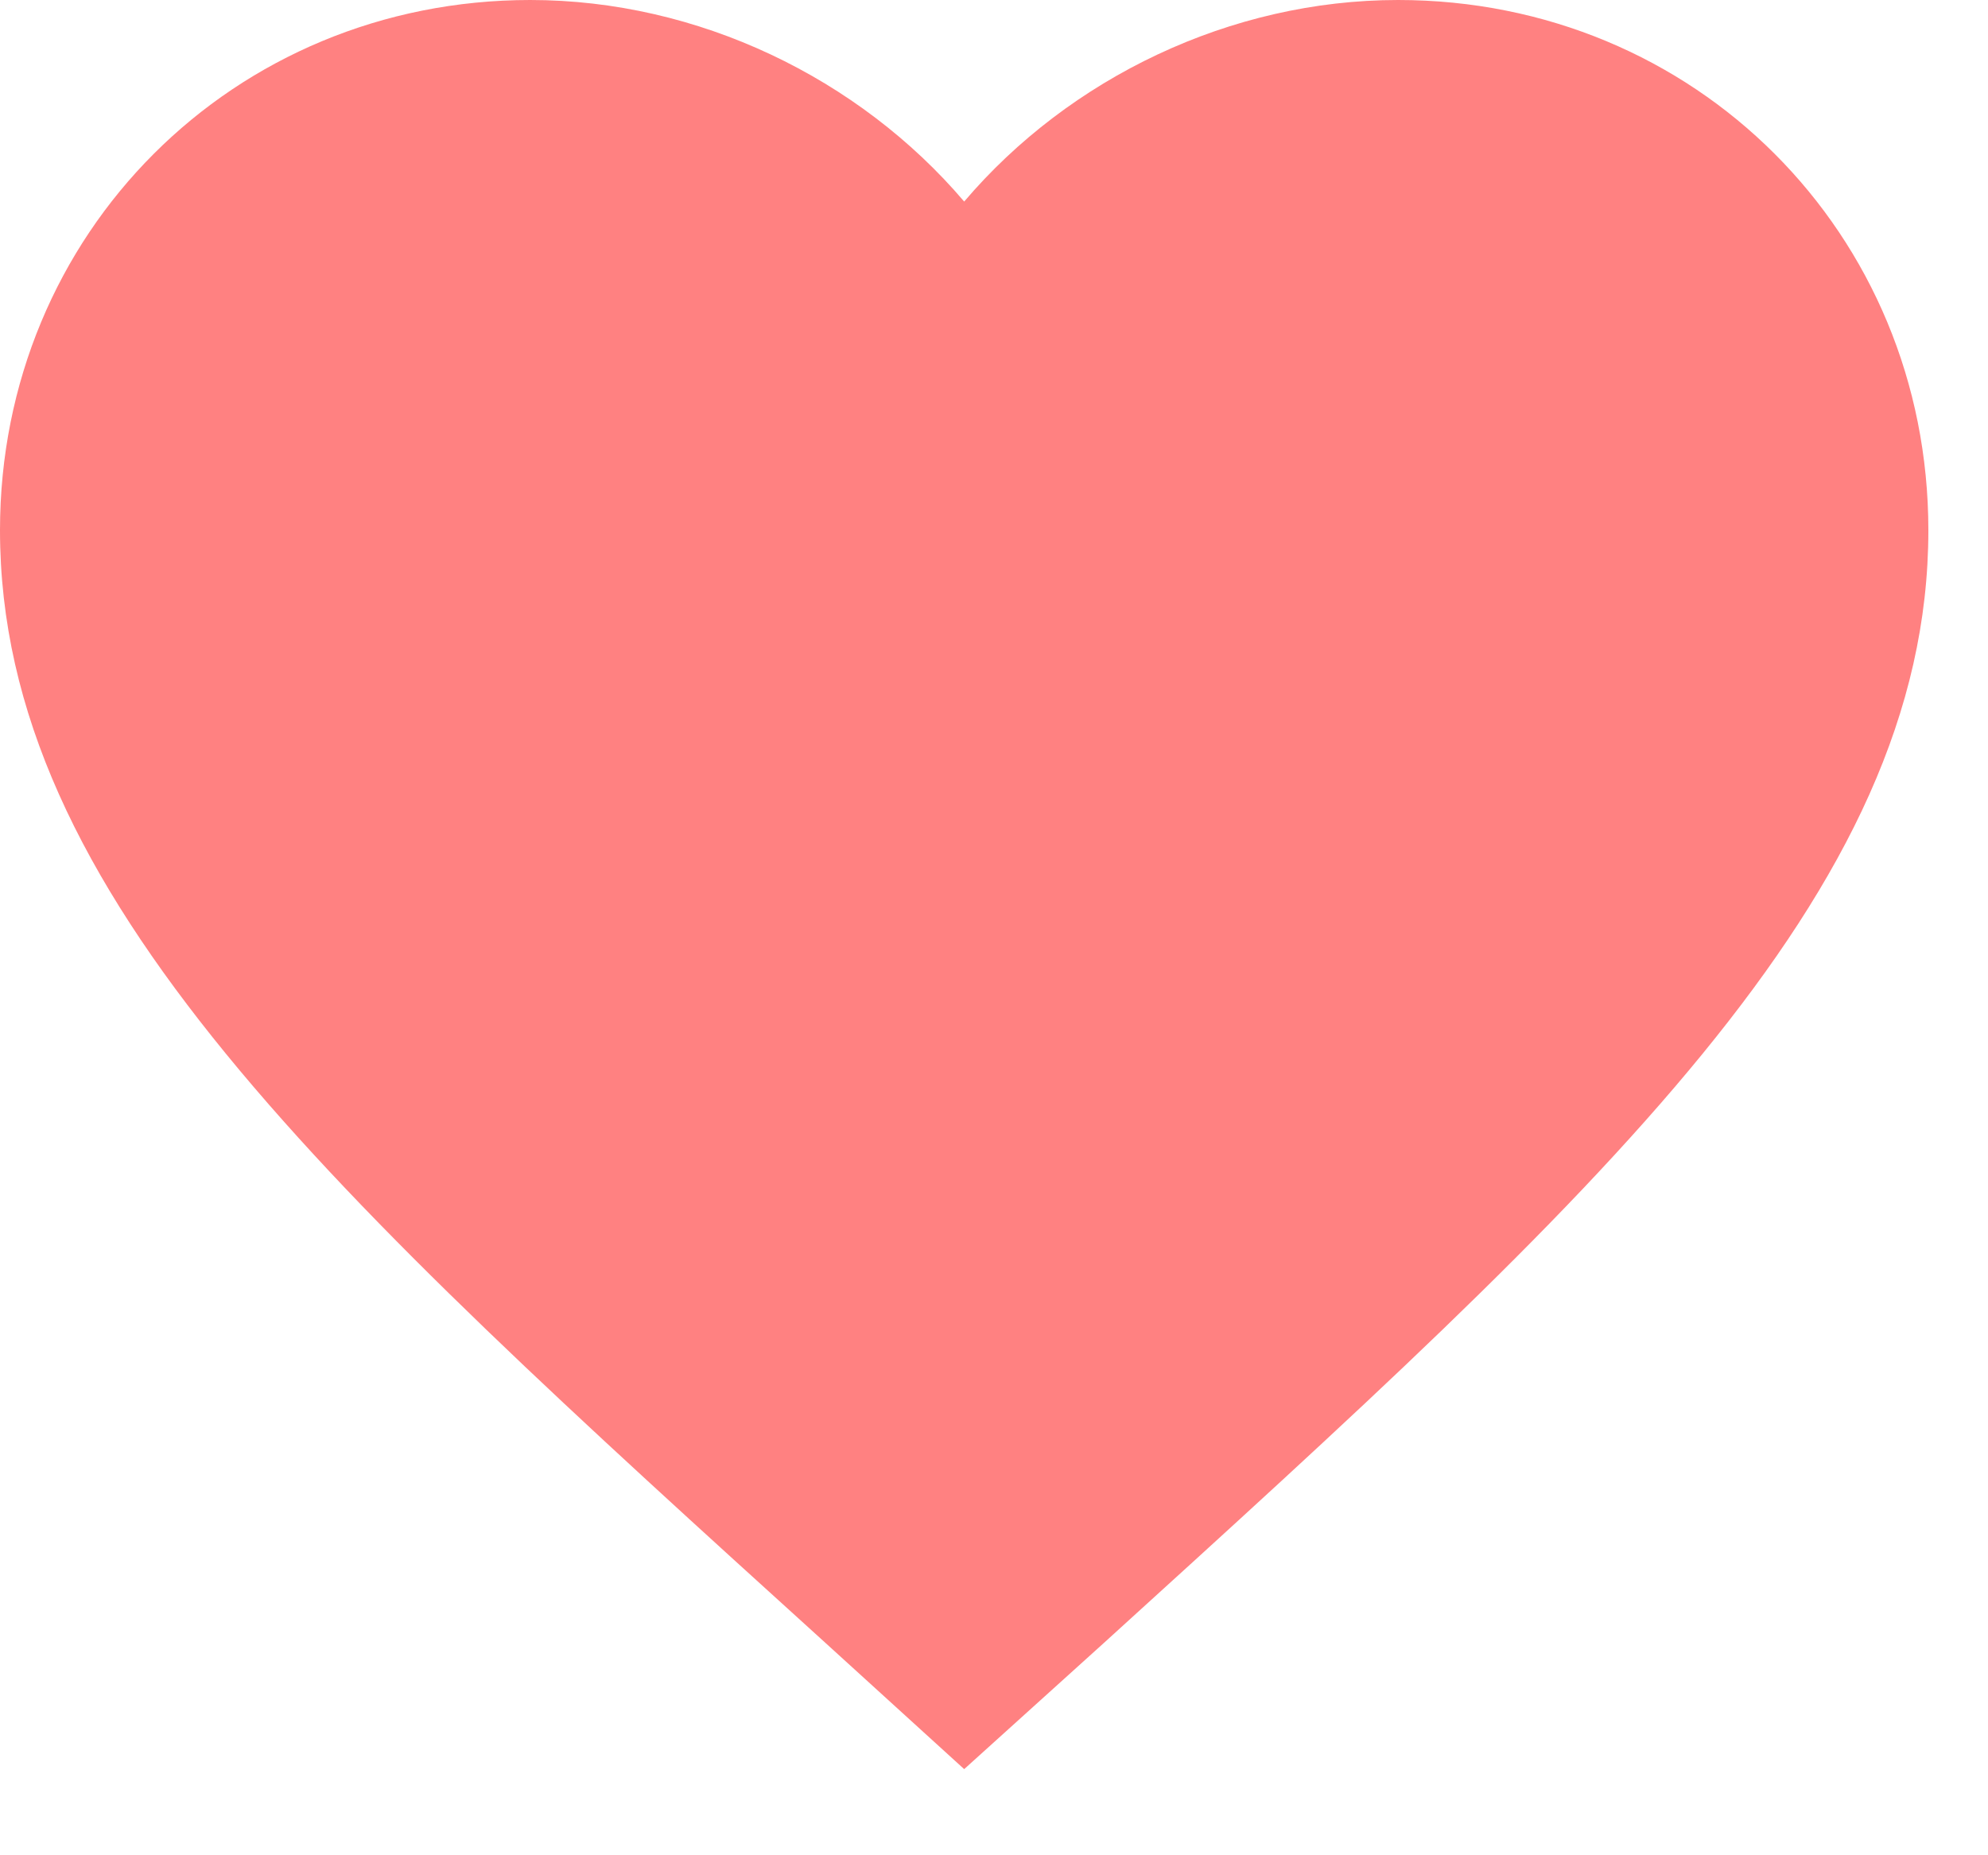 <svg width="15" height="14" viewBox="0 0 15 14" fill="none" xmlns="http://www.w3.org/2000/svg">
<path d="M7.275 13.35L6.22 12.39C2.474 8.992 0 6.751 0 4.001C0 1.761 1.761 0 4.001 0C5.267 0 6.482 0.589 7.275 1.521C8.068 0.589 9.283 0 10.549 0C12.79 0 14.55 1.761 14.55 4.001C14.55 6.751 12.077 8.992 8.33 12.397L7.275 13.35Z" fill="#FF8181"/>
</svg>

